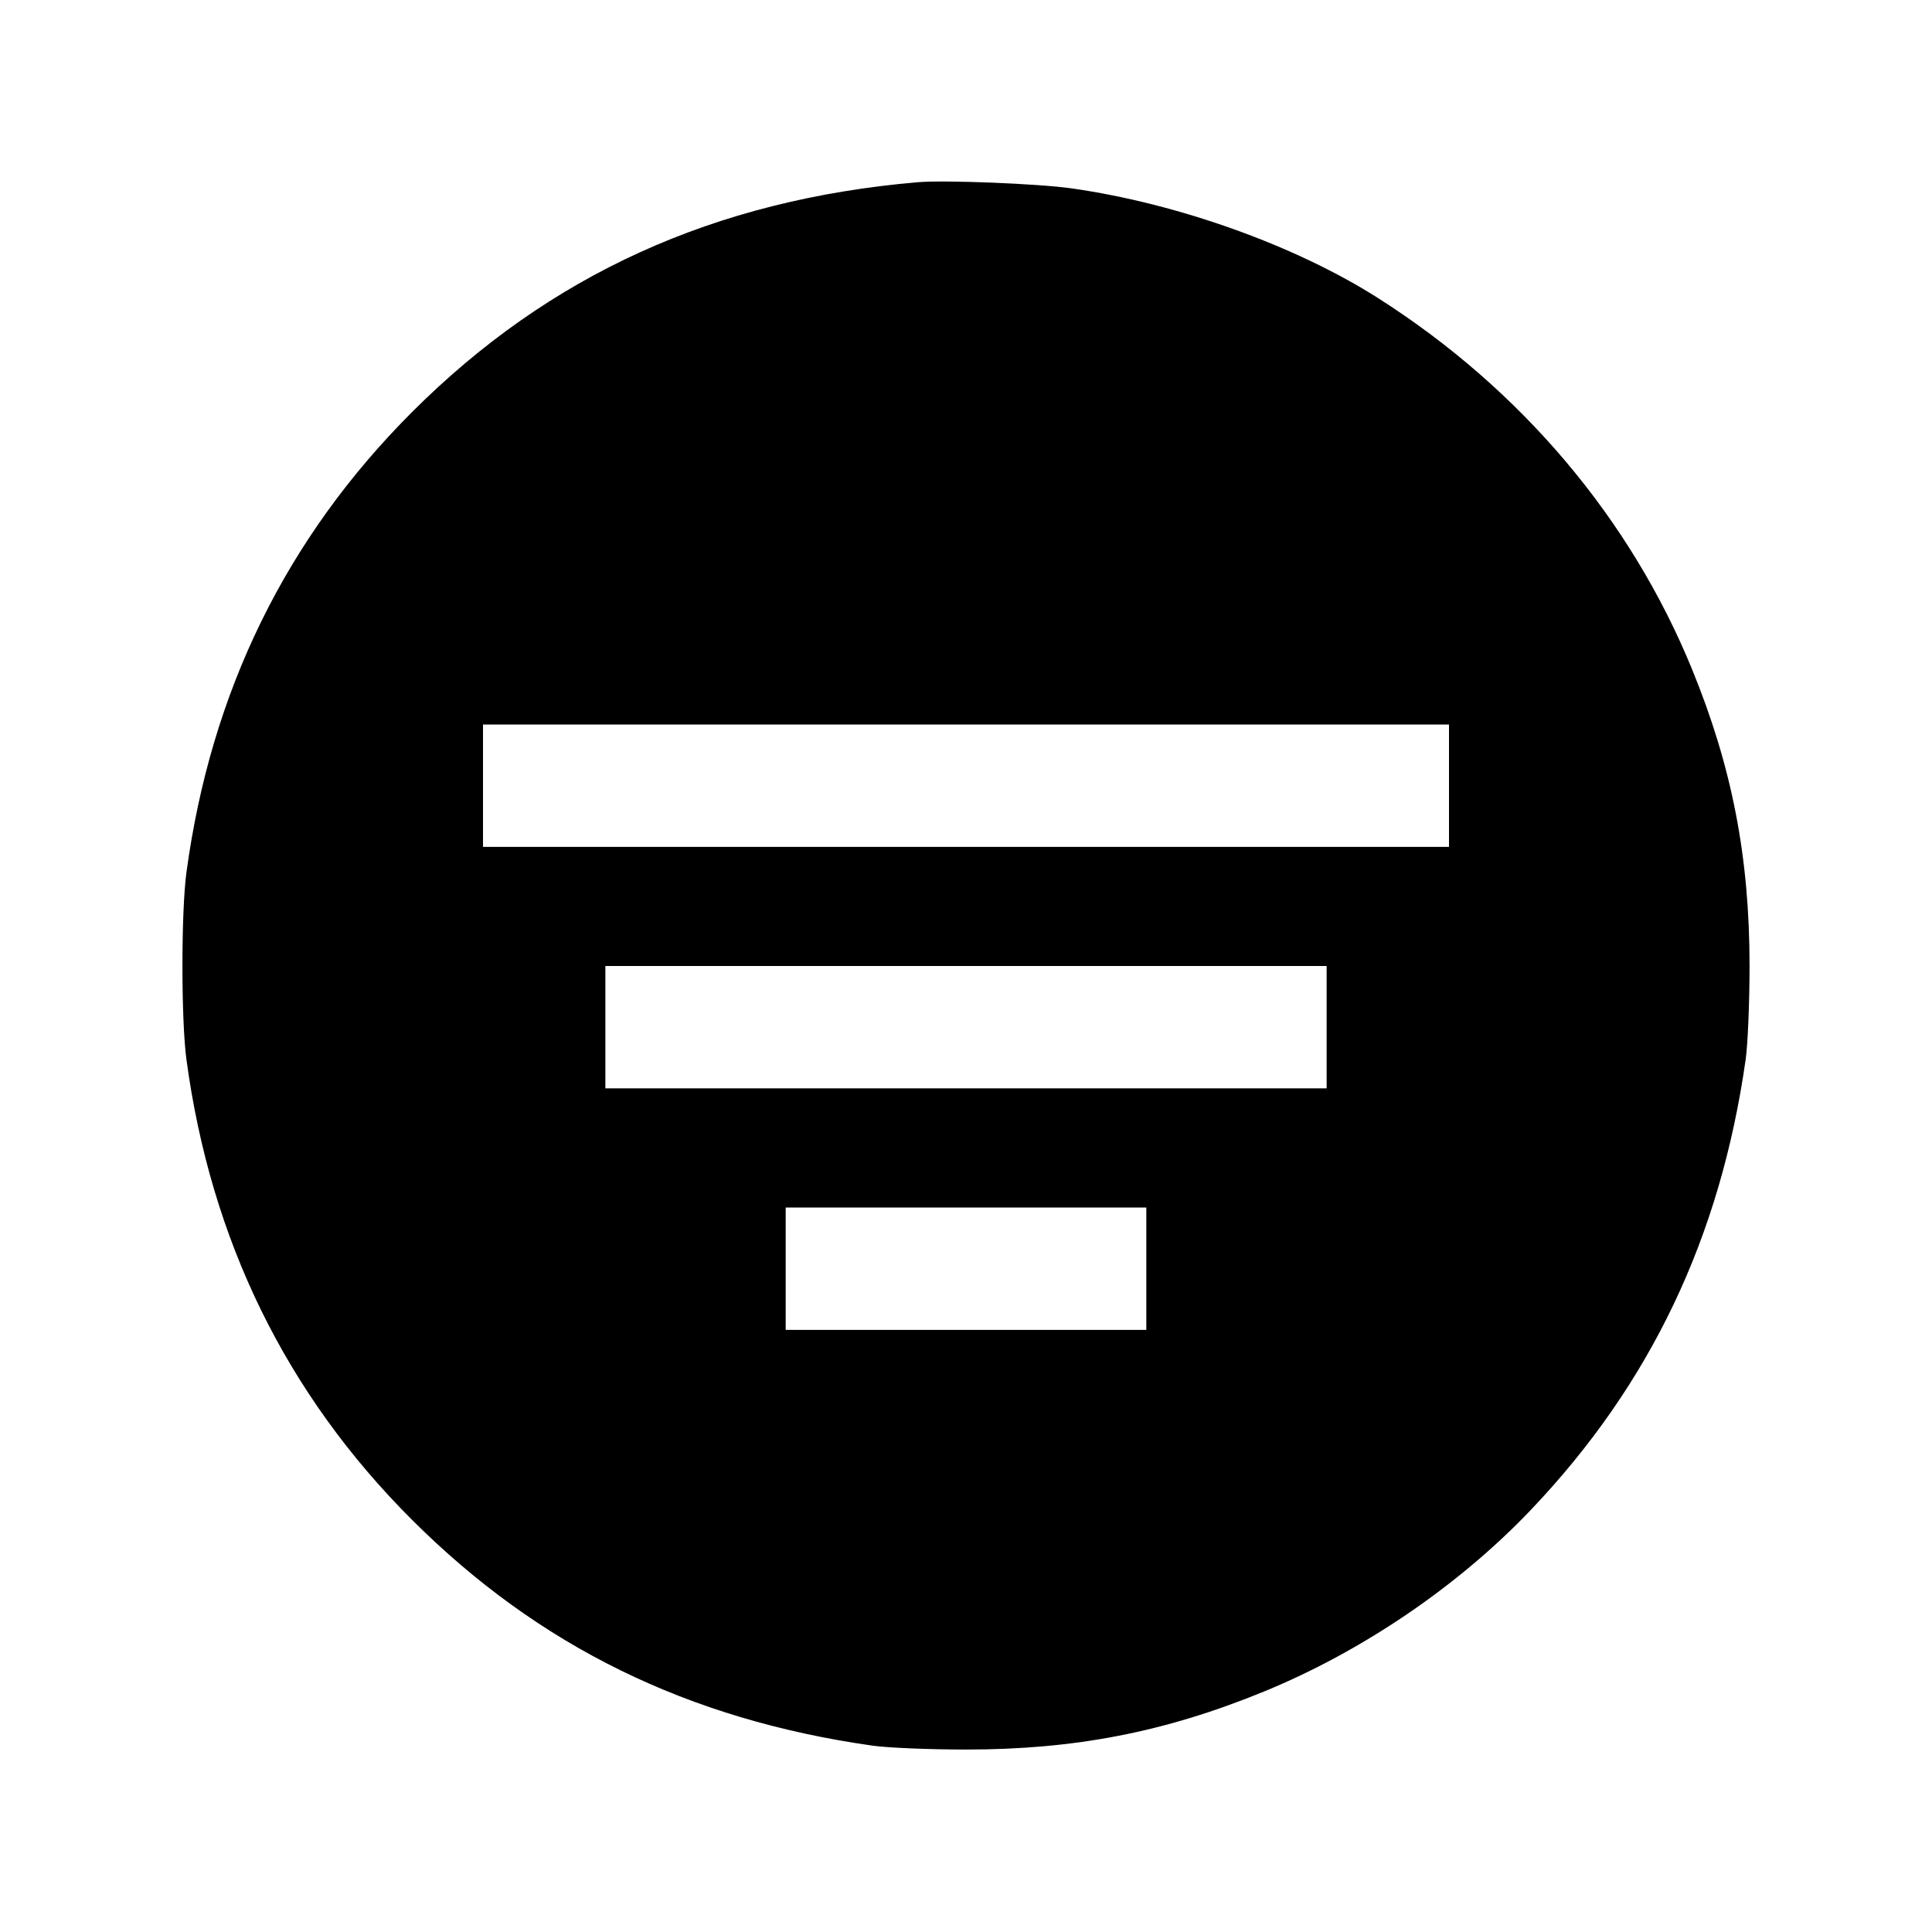 <svg xmlns="http://www.w3.org/2000/svg" viewBox="0 0 512 512"><path d="M243.200 48.291 C 189.307 52.936,145.591 72.806,109.198 109.198 C 75.814 142.582,55.864 183.304,49.403 231.253 C 47.996 241.696,47.996 270.304,49.403 280.747 C 55.866 328.705,75.852 369.495,109.198 402.781 C 142.761 436.282,182.341 455.687,231.253 462.621 C 235.243 463.187,246.379 463.649,256.000 463.649 C 284.931 463.649,308.731 459.018,334.933 448.289 C 361.056 437.593,386.578 420.224,405.701 400.129 C 437.387 366.832,455.931 327.939,462.621 280.747 C 463.187 276.757,463.649 265.621,463.649 256.000 C 463.649 227.171,459.011 203.251,448.395 177.325 C 432.022 137.342,403.062 103.108,365.227 79.011 C 343.385 65.100,312.181 53.926,283.992 49.922 C 275.151 48.666,250.352 47.675,243.200 48.291 M384.000 208.213 L 384.000 224.427 256.000 224.427 L 128.000 224.427 128.000 208.213 L 128.000 192.000 256.000 192.000 L 384.000 192.000 384.000 208.213 M351.573 272.213 L 351.573 288.427 256.000 288.427 L 160.427 288.427 160.427 272.213 L 160.427 256.000 256.000 256.000 L 351.573 256.000 351.573 272.213 M303.787 336.213 L 303.787 352.427 256.000 352.427 L 208.213 352.427 208.213 336.213 L 208.213 320.000 256.000 320.000 L 303.787 320.000 303.787 336.213 " stroke="none" fill="black" fill-rule="evenodd"></path></svg>